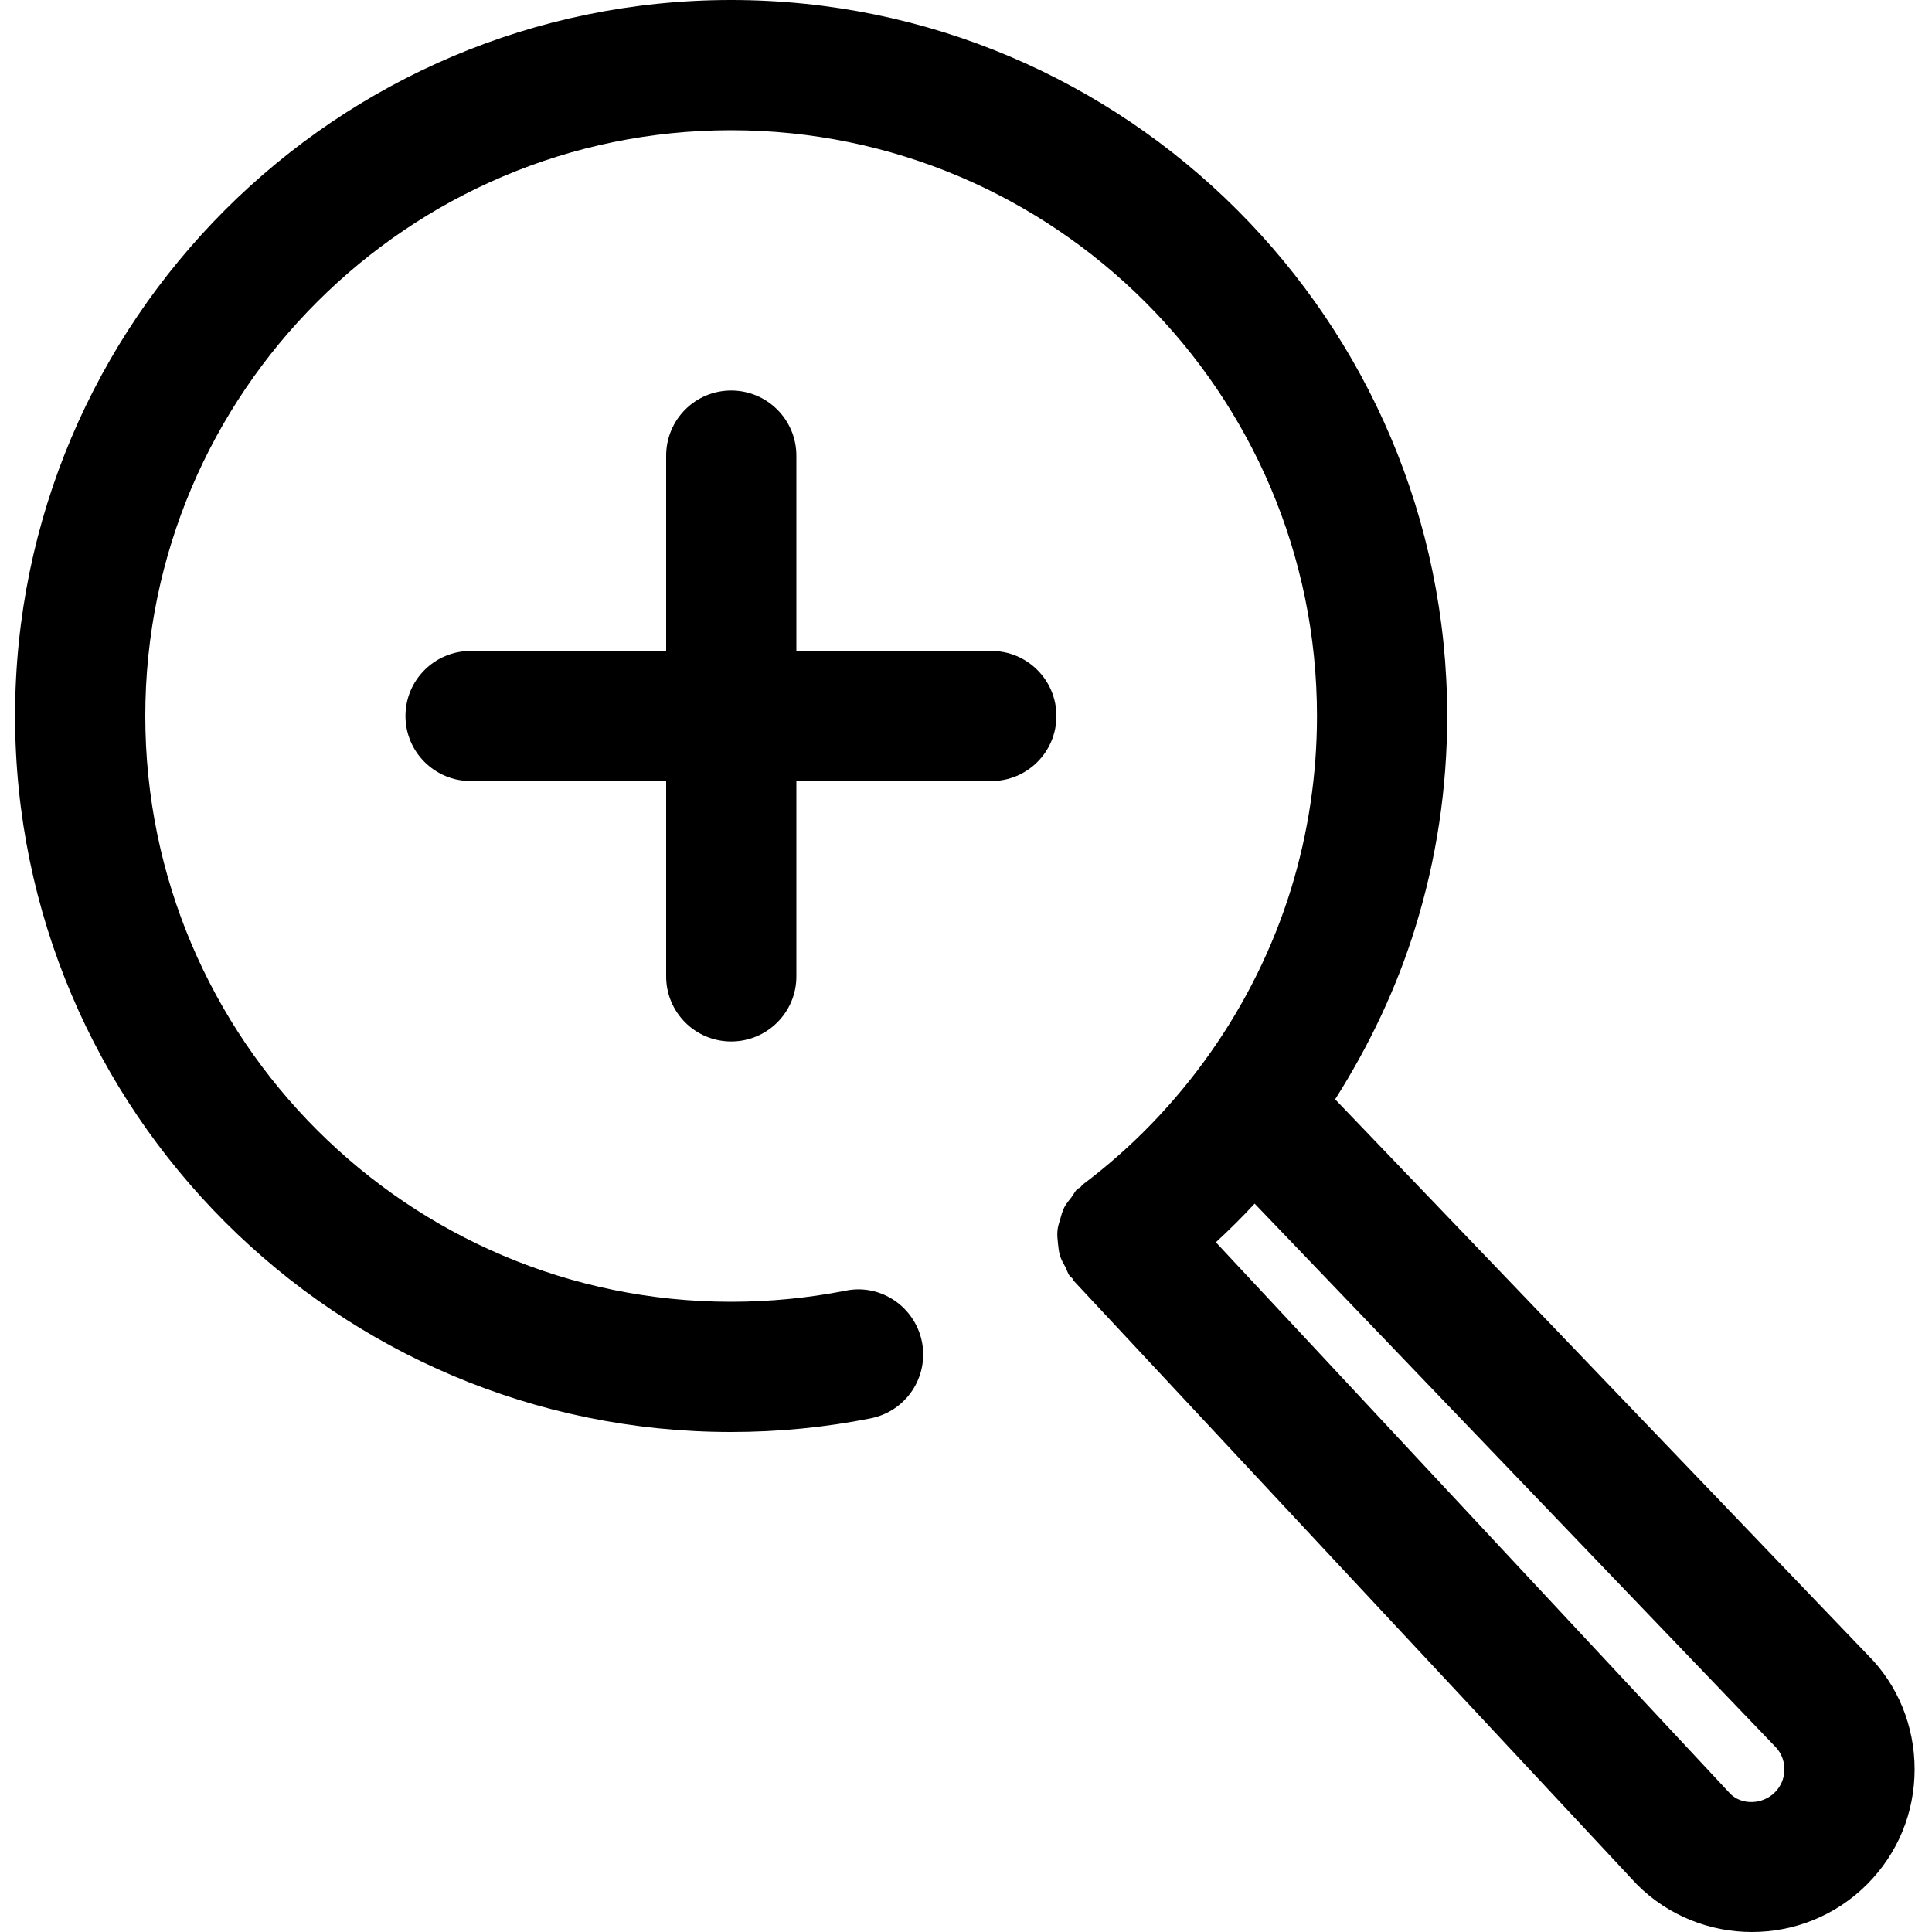<svg width="15" height="15" viewBox="0 0 15 15" fill="none" xmlns="http://www.w3.org/2000/svg">
<g clip-path="url(#clip0)">
<path d="M14.503 12.851L10.366 8.535C10.63 8.119 10.844 7.67 10.989 7.199C11.153 6.67 11.236 6.118 11.236 5.559C11.236 2.494 8.742 0 5.676 0C2.611 0 0.117 2.494 0.117 5.559C0.117 8.624 2.611 11.118 5.676 11.118C6.041 11.118 6.405 11.083 6.76 11.012C7.034 10.958 7.212 10.692 7.158 10.418C7.103 10.145 6.837 9.964 6.564 10.021C6.274 10.078 5.975 10.107 5.676 10.107C3.168 10.107 1.128 8.067 1.128 5.559C1.128 3.051 3.168 1.011 5.676 1.011C8.184 1.011 10.225 3.051 10.225 5.559C10.225 6.017 10.157 6.468 10.024 6.901C9.744 7.809 9.169 8.625 8.405 9.198C8.398 9.204 8.395 9.212 8.388 9.218C8.381 9.224 8.371 9.226 8.364 9.232C8.344 9.251 8.335 9.275 8.319 9.295C8.299 9.321 8.278 9.345 8.263 9.374C8.248 9.404 8.24 9.435 8.231 9.467C8.222 9.497 8.212 9.526 8.21 9.558C8.207 9.59 8.211 9.622 8.214 9.654C8.218 9.686 8.22 9.718 8.23 9.749C8.239 9.781 8.256 9.808 8.272 9.838C8.284 9.86 8.289 9.885 8.305 9.906C8.31 9.914 8.319 9.917 8.325 9.925C8.331 9.931 8.333 9.94 8.339 9.947L12.708 14.63C12.954 14.877 13.278 15 13.602 15C13.925 15 14.249 14.877 14.495 14.631C14.734 14.392 14.865 14.075 14.865 13.737C14.865 13.399 14.734 13.082 14.503 12.851ZM13.78 13.916C13.682 14.014 13.521 14.014 13.435 13.928L9.44 9.645C9.544 9.549 9.645 9.449 9.741 9.345L13.78 13.558C13.845 13.623 13.854 13.698 13.854 13.737C13.854 13.776 13.845 13.851 13.78 13.916Z" fill="black"/>
<path d="M5.677 8.086C5.398 8.086 5.172 7.86 5.172 7.581V3.538C5.172 3.258 5.398 3.032 5.677 3.032C5.956 3.032 6.183 3.258 6.183 3.538V7.581C6.183 7.86 5.956 8.086 5.677 8.086Z" fill="black"/>
<path d="M7.697 6.064H3.654C3.375 6.064 3.148 5.838 3.148 5.559C3.148 5.28 3.375 5.054 3.654 5.054H7.697C7.976 5.054 8.202 5.28 8.202 5.559C8.202 5.838 7.976 6.064 7.697 6.064Z" fill="black"/>
</g>
<defs>
<clipPath id="clip0">
<rect width="15" height="15" fill="white"/>
</clipPath>
</defs>
</svg>
